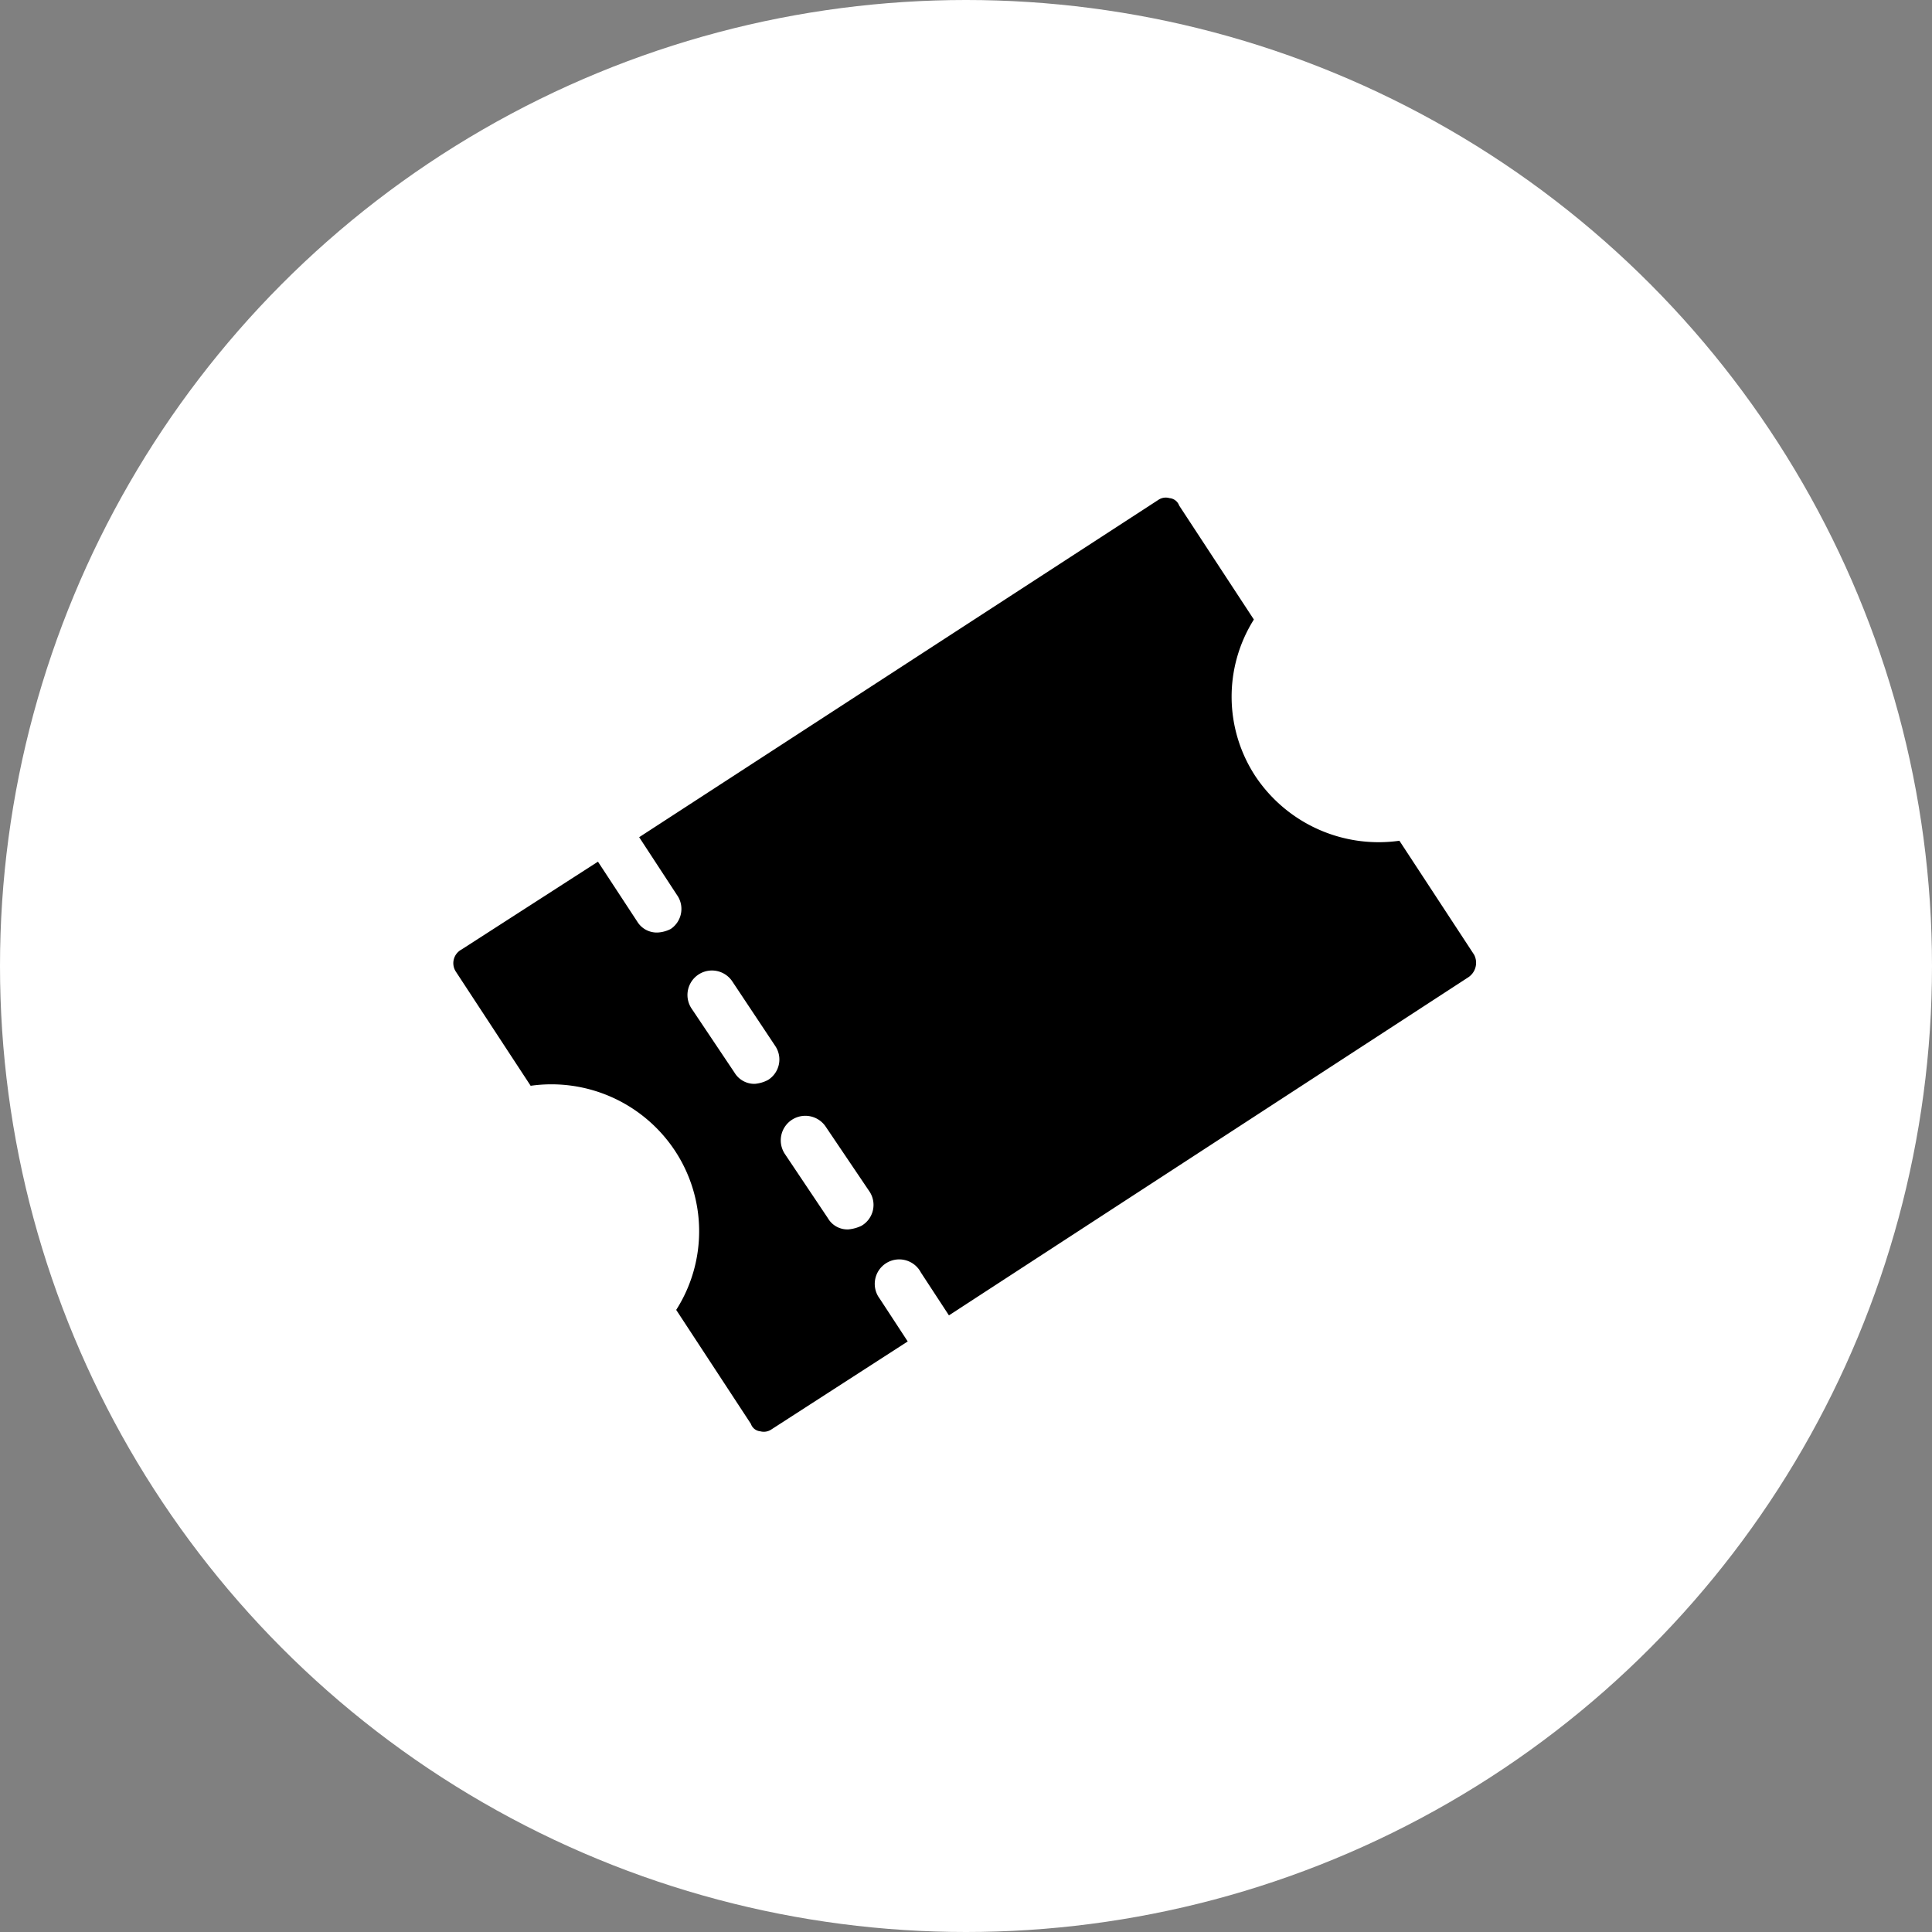 <svg id="Layer_1" data-name="Layer 1" xmlns="http://www.w3.org/2000/svg" viewBox="0 0 60 60"><rect x="0" y="0" width="60" height="60" fill="#808080" stroke="none"/><defs><style>.cls-1{fill:#fff;}</style></defs><title>ticket</title><circle class="cls-1" cx="30" cy="30" r="30"/><path d="M45.78,29.65l-2.32-3.54a4.6,4.6,0,0,1-4.47-2,4.5,4.5,0,0,1-.05-4.87l-2.32-3.54a.35.35,0,0,0-.3-.23.41.41,0,0,0-.34.05L19.85,26l1.21,1.85a.75.75,0,0,1-.23,1,1,1,0,0,1-.4.11.71.71,0,0,1-.64-.34l-1.22-1.86-4.24,2.73a.48.48,0,0,0-.17.69l2.32,3.54a4.6,4.6,0,0,1,4.47,2A4.54,4.54,0,0,1,21,40.68l2.32,3.54a.34.34,0,0,0,.29.23.42.42,0,0,0,.35-.06l4.23-2.73-.87-1.33a.76.76,0,1,1,1.28-.81l.87,1.33,16.13-10.5A.54.54,0,0,0,45.78,29.65ZM23.85,33.54a1.07,1.07,0,0,1-.41.12.72.72,0,0,1-.63-.35l-1.34-2a.76.76,0,1,1,1.28-.82l1.33,2A.75.75,0,0,1,23.85,33.54Zm2.9,4.53a1.2,1.2,0,0,1-.4.11.7.7,0,0,1-.64-.35l-1.34-2A.76.76,0,0,1,25.65,35L27,37A.75.75,0,0,1,26.75,38.07Z"/></svg>